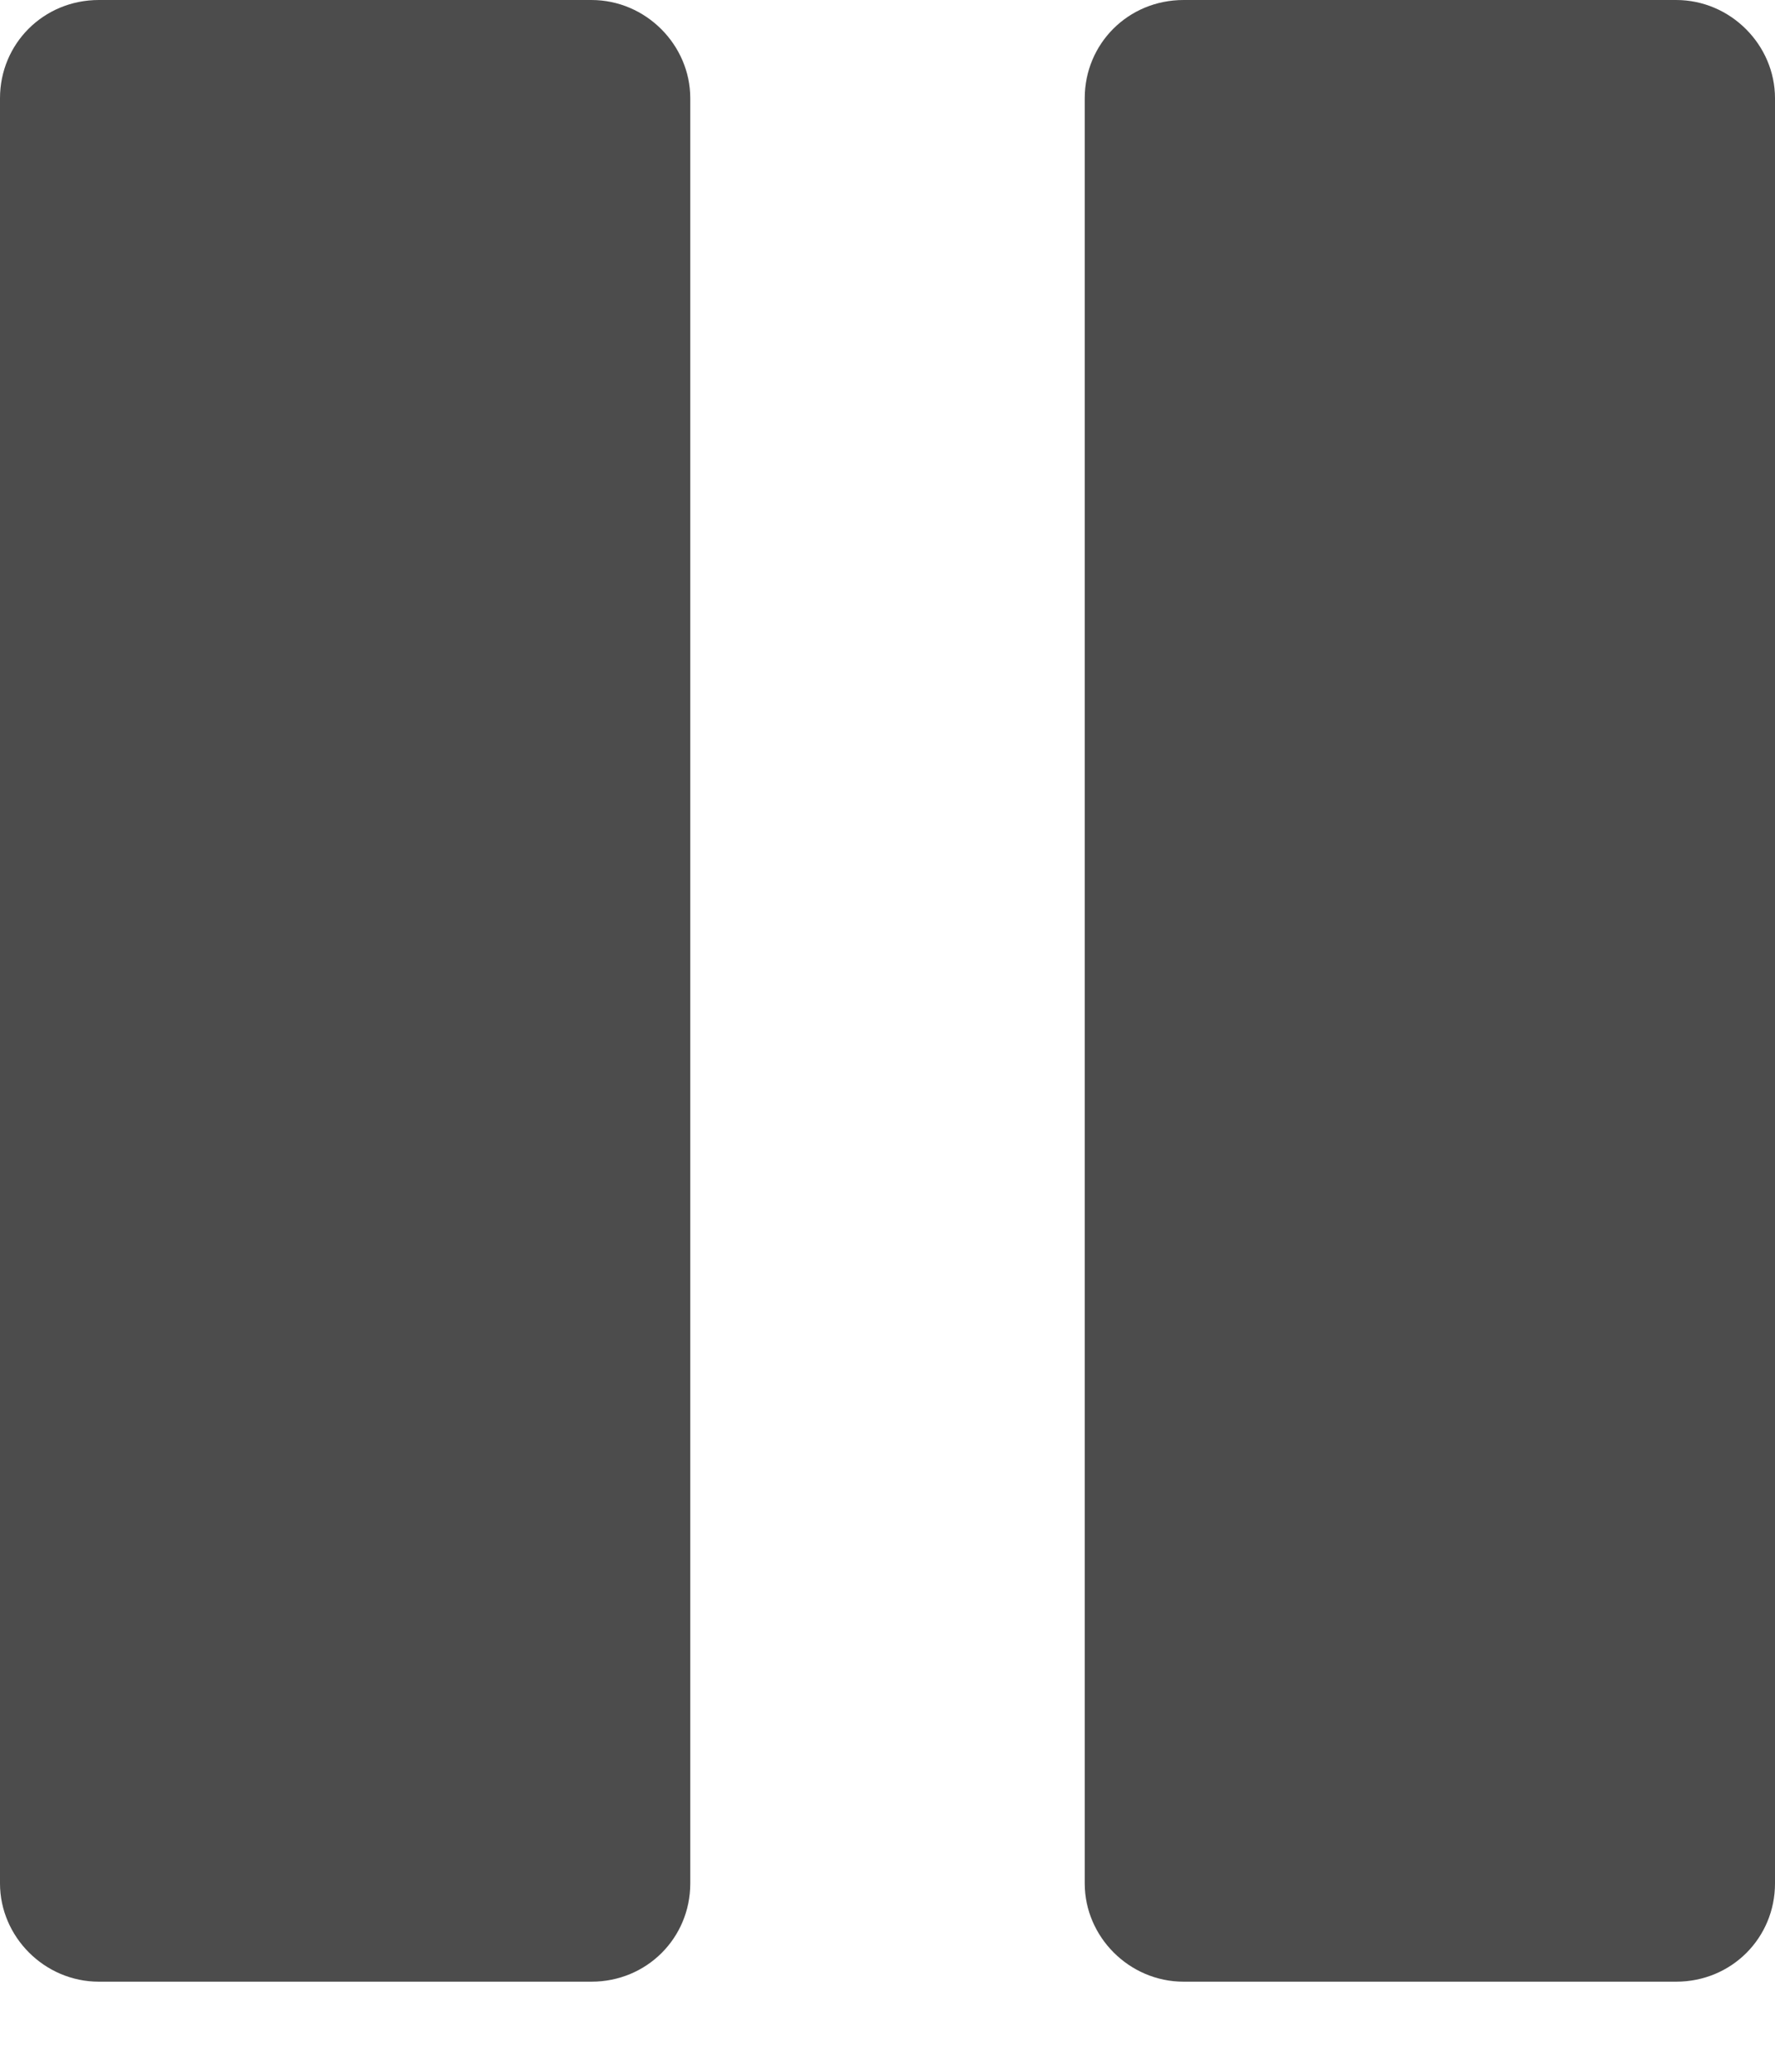 <?xml-stylesheet type="text/css" href="styles.css"?>
<svg width="18px" height="21px" viewBox="45 582 18 21" version="1.1" xmlns="http://www.w3.org/2000/svg" xmlns:xlink="http://www.w3.org/1999/xlink">
    <!-- Generator: Sketch 40.3 (33839) - http://www.bohemiancoding.com/sketch -->
    <desc>Created with Sketch.</desc>
    <defs></defs>
    <path class='pause' d="M45,582.996 C45,582.446 45.438,582 46.003,582 L50.997,582 C51.551,582 52,582.457 52,582.996 L52,601.091 C52,601.641 51.562,602.087 50.997,602.087 L46.003,602.087 C45.449,602.087 45,601.63 45,601.091 L45,582.996 Z M56,582.996 C56,582.446 56.438,582 57.003,582 L61.997,582 C62.551,582 63,582.457 63,582.996 L63,601.091 C63,601.641 62.562,602.087 61.997,602.087 L57.003,602.087 C56.449,602.087 56,601.63 56,601.091 L56,582.996 Z" id="Pause" stroke="none" fill-opacity="0.7" fill="#000000" fill-rule="evenodd"></path>
</svg>
